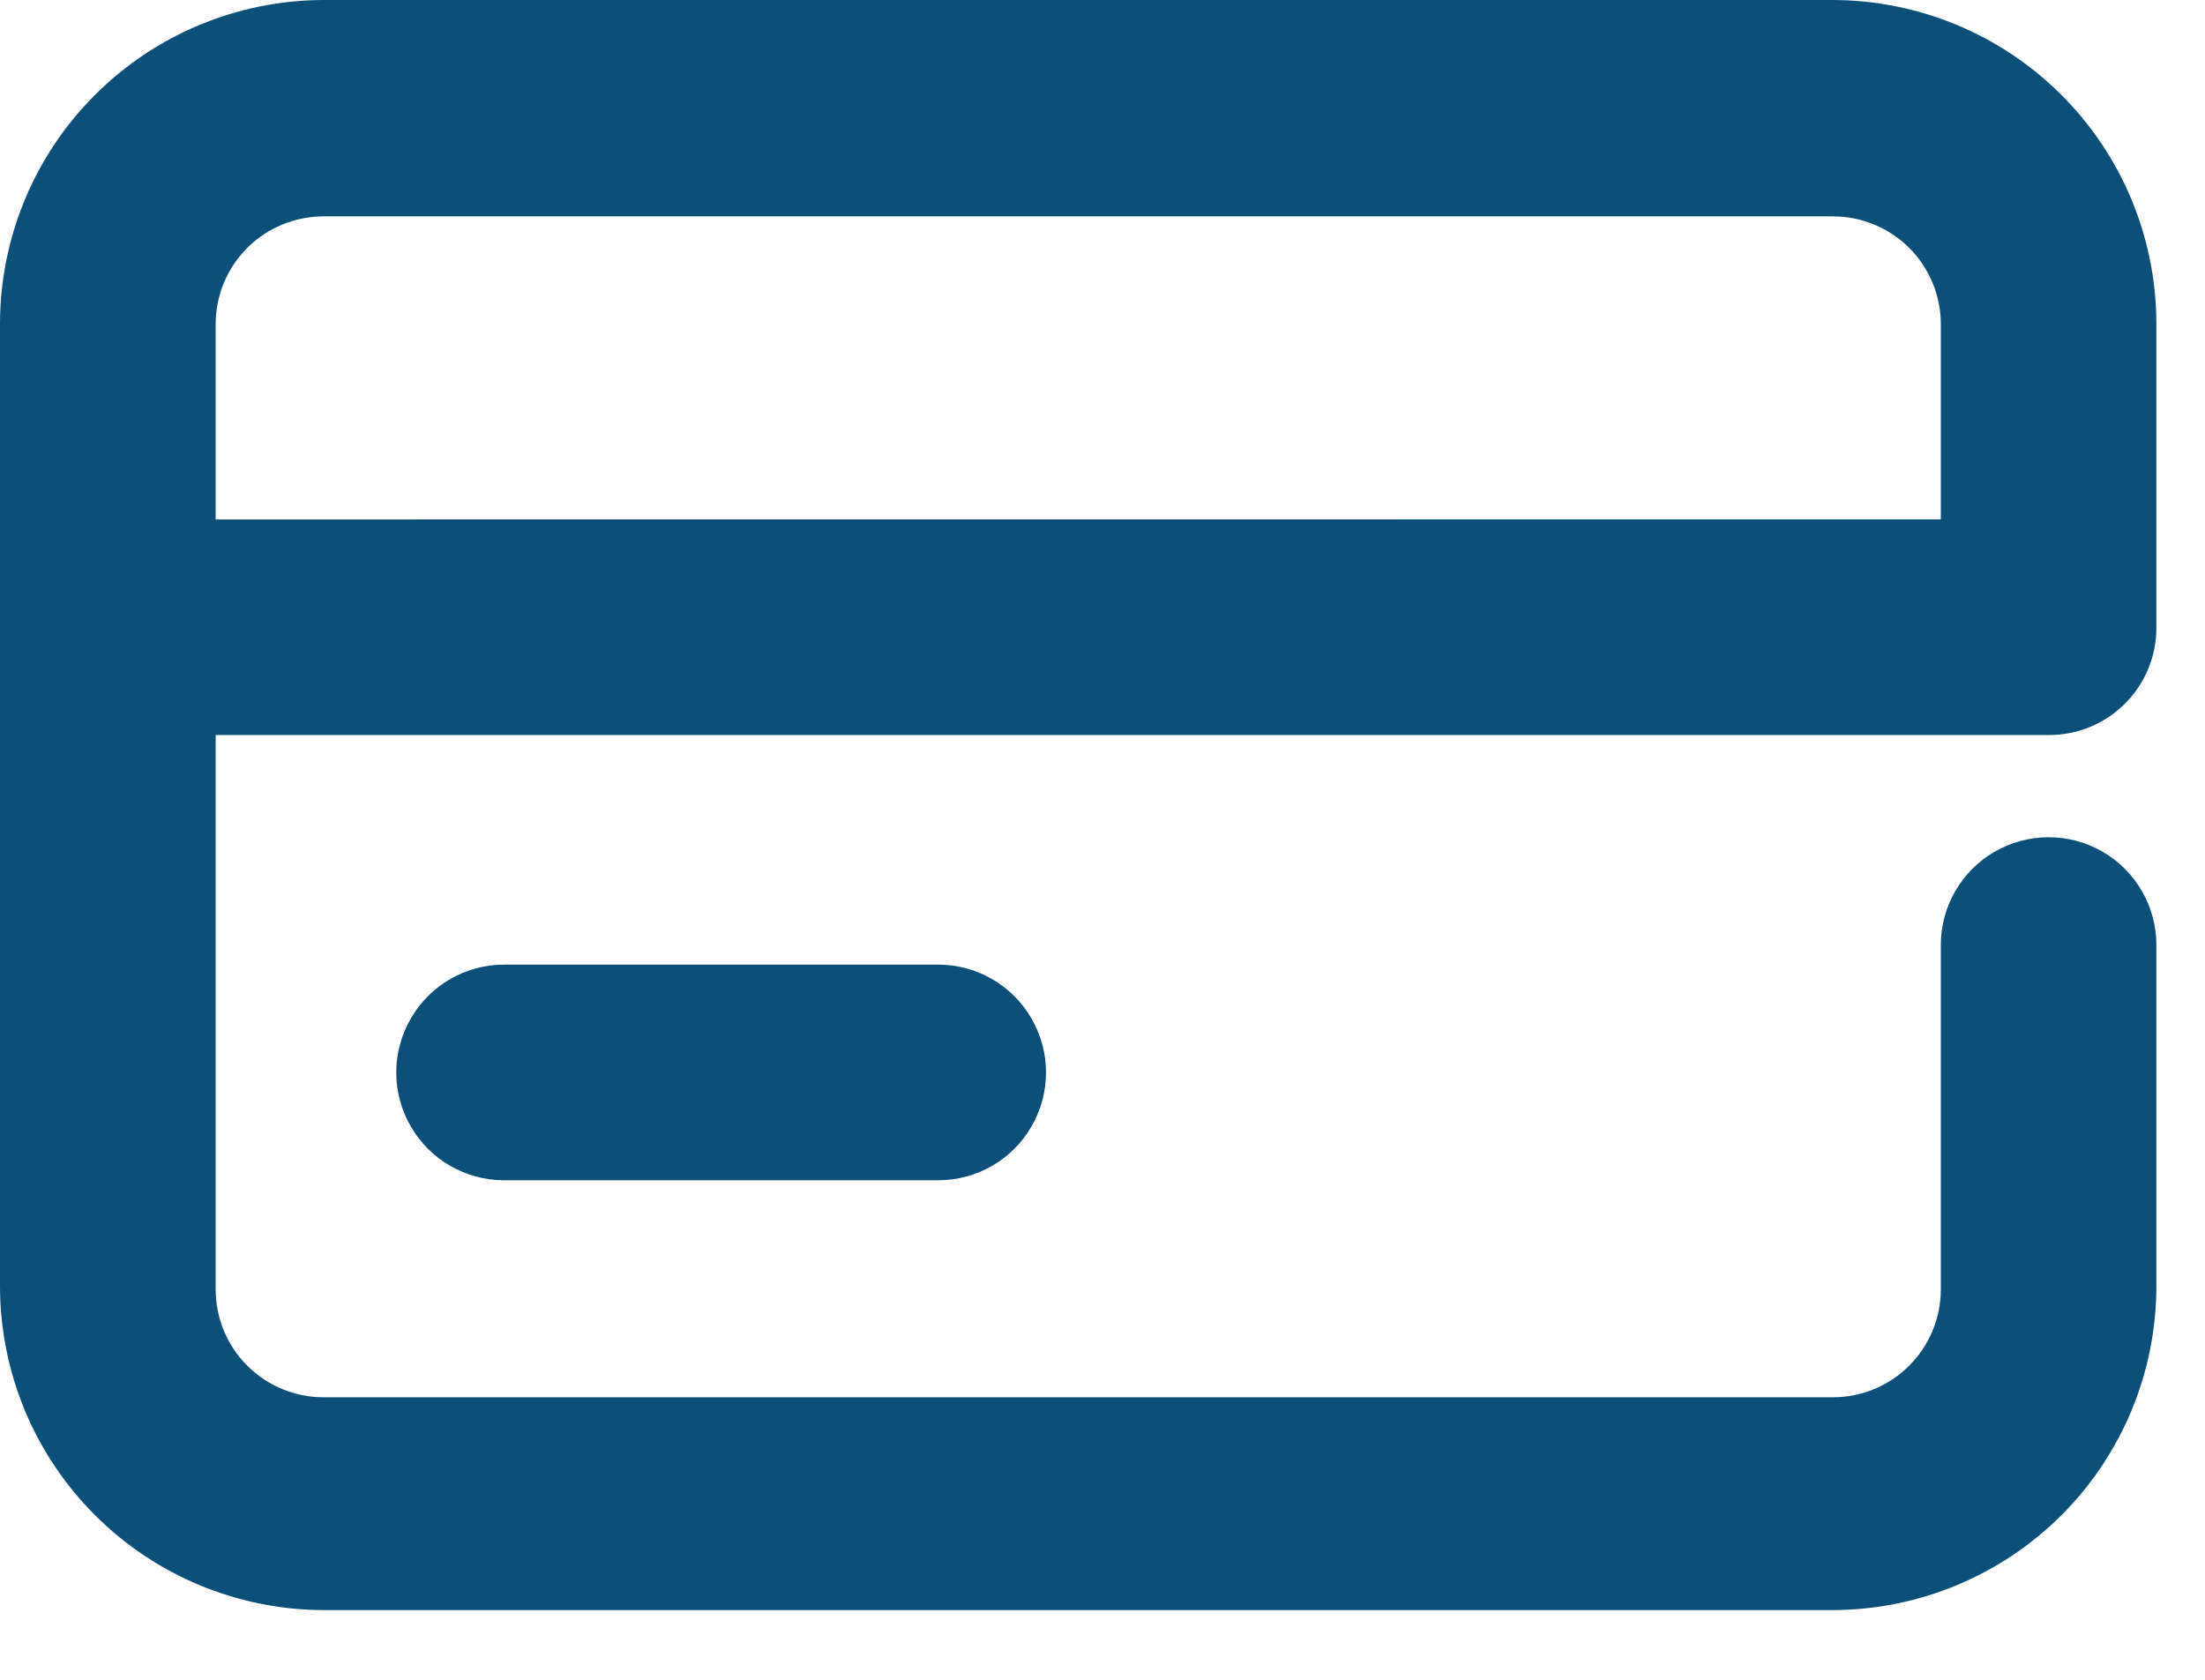 <svg width="21" height="16" viewBox="0 0 21 16" fill="none" xmlns="http://www.w3.org/2000/svg">
<path d="M3.081 15.336H17.457C18.274 15.334 19.058 15.008 19.636 14.429C20.213 13.851 20.537 13.066 20.537 12.249V9.001C20.537 8.635 20.342 8.296 20.024 8.112C19.706 7.929 19.315 7.929 18.997 8.112C18.679 8.296 18.484 8.635 18.484 9.001V12.282C18.484 12.554 18.375 12.816 18.183 13.008C17.99 13.201 17.729 13.309 17.457 13.309H3.081C2.809 13.309 2.547 13.201 2.355 13.008C2.162 12.816 2.054 12.554 2.054 12.282V7.001H19.51C19.783 7.003 20.045 6.895 20.238 6.702C20.431 6.509 20.539 6.247 20.537 5.974V3.087C20.537 2.27 20.213 1.485 19.635 0.907C19.058 0.328 18.274 0.002 17.456 0H3.081C2.263 0.002 1.479 0.328 0.902 0.907C0.324 1.485 0 2.27 0 3.087V12.249C0 13.066 0.324 13.851 0.902 14.429C1.479 15.008 2.263 15.334 3.081 15.336L3.081 15.336ZM3.081 2.061H17.457C17.729 2.061 17.99 2.169 18.183 2.361C18.375 2.554 18.484 2.815 18.484 3.087V4.947L2.054 4.948V3.087C2.054 2.815 2.162 2.554 2.355 2.361C2.547 2.169 2.809 2.061 3.081 2.061L3.081 2.061Z" fill="#0C507A"/>
<path d="M4.801 9.188C4.434 9.188 4.095 9.384 3.912 9.702C3.728 10.02 3.728 10.411 3.912 10.729C4.095 11.047 4.434 11.242 4.801 11.242H8.935C9.302 11.242 9.641 11.047 9.824 10.729C10.008 10.411 10.008 10.02 9.824 9.702C9.641 9.384 9.302 9.188 8.935 9.188H4.801Z" fill="#0C507A"/>
</svg>
